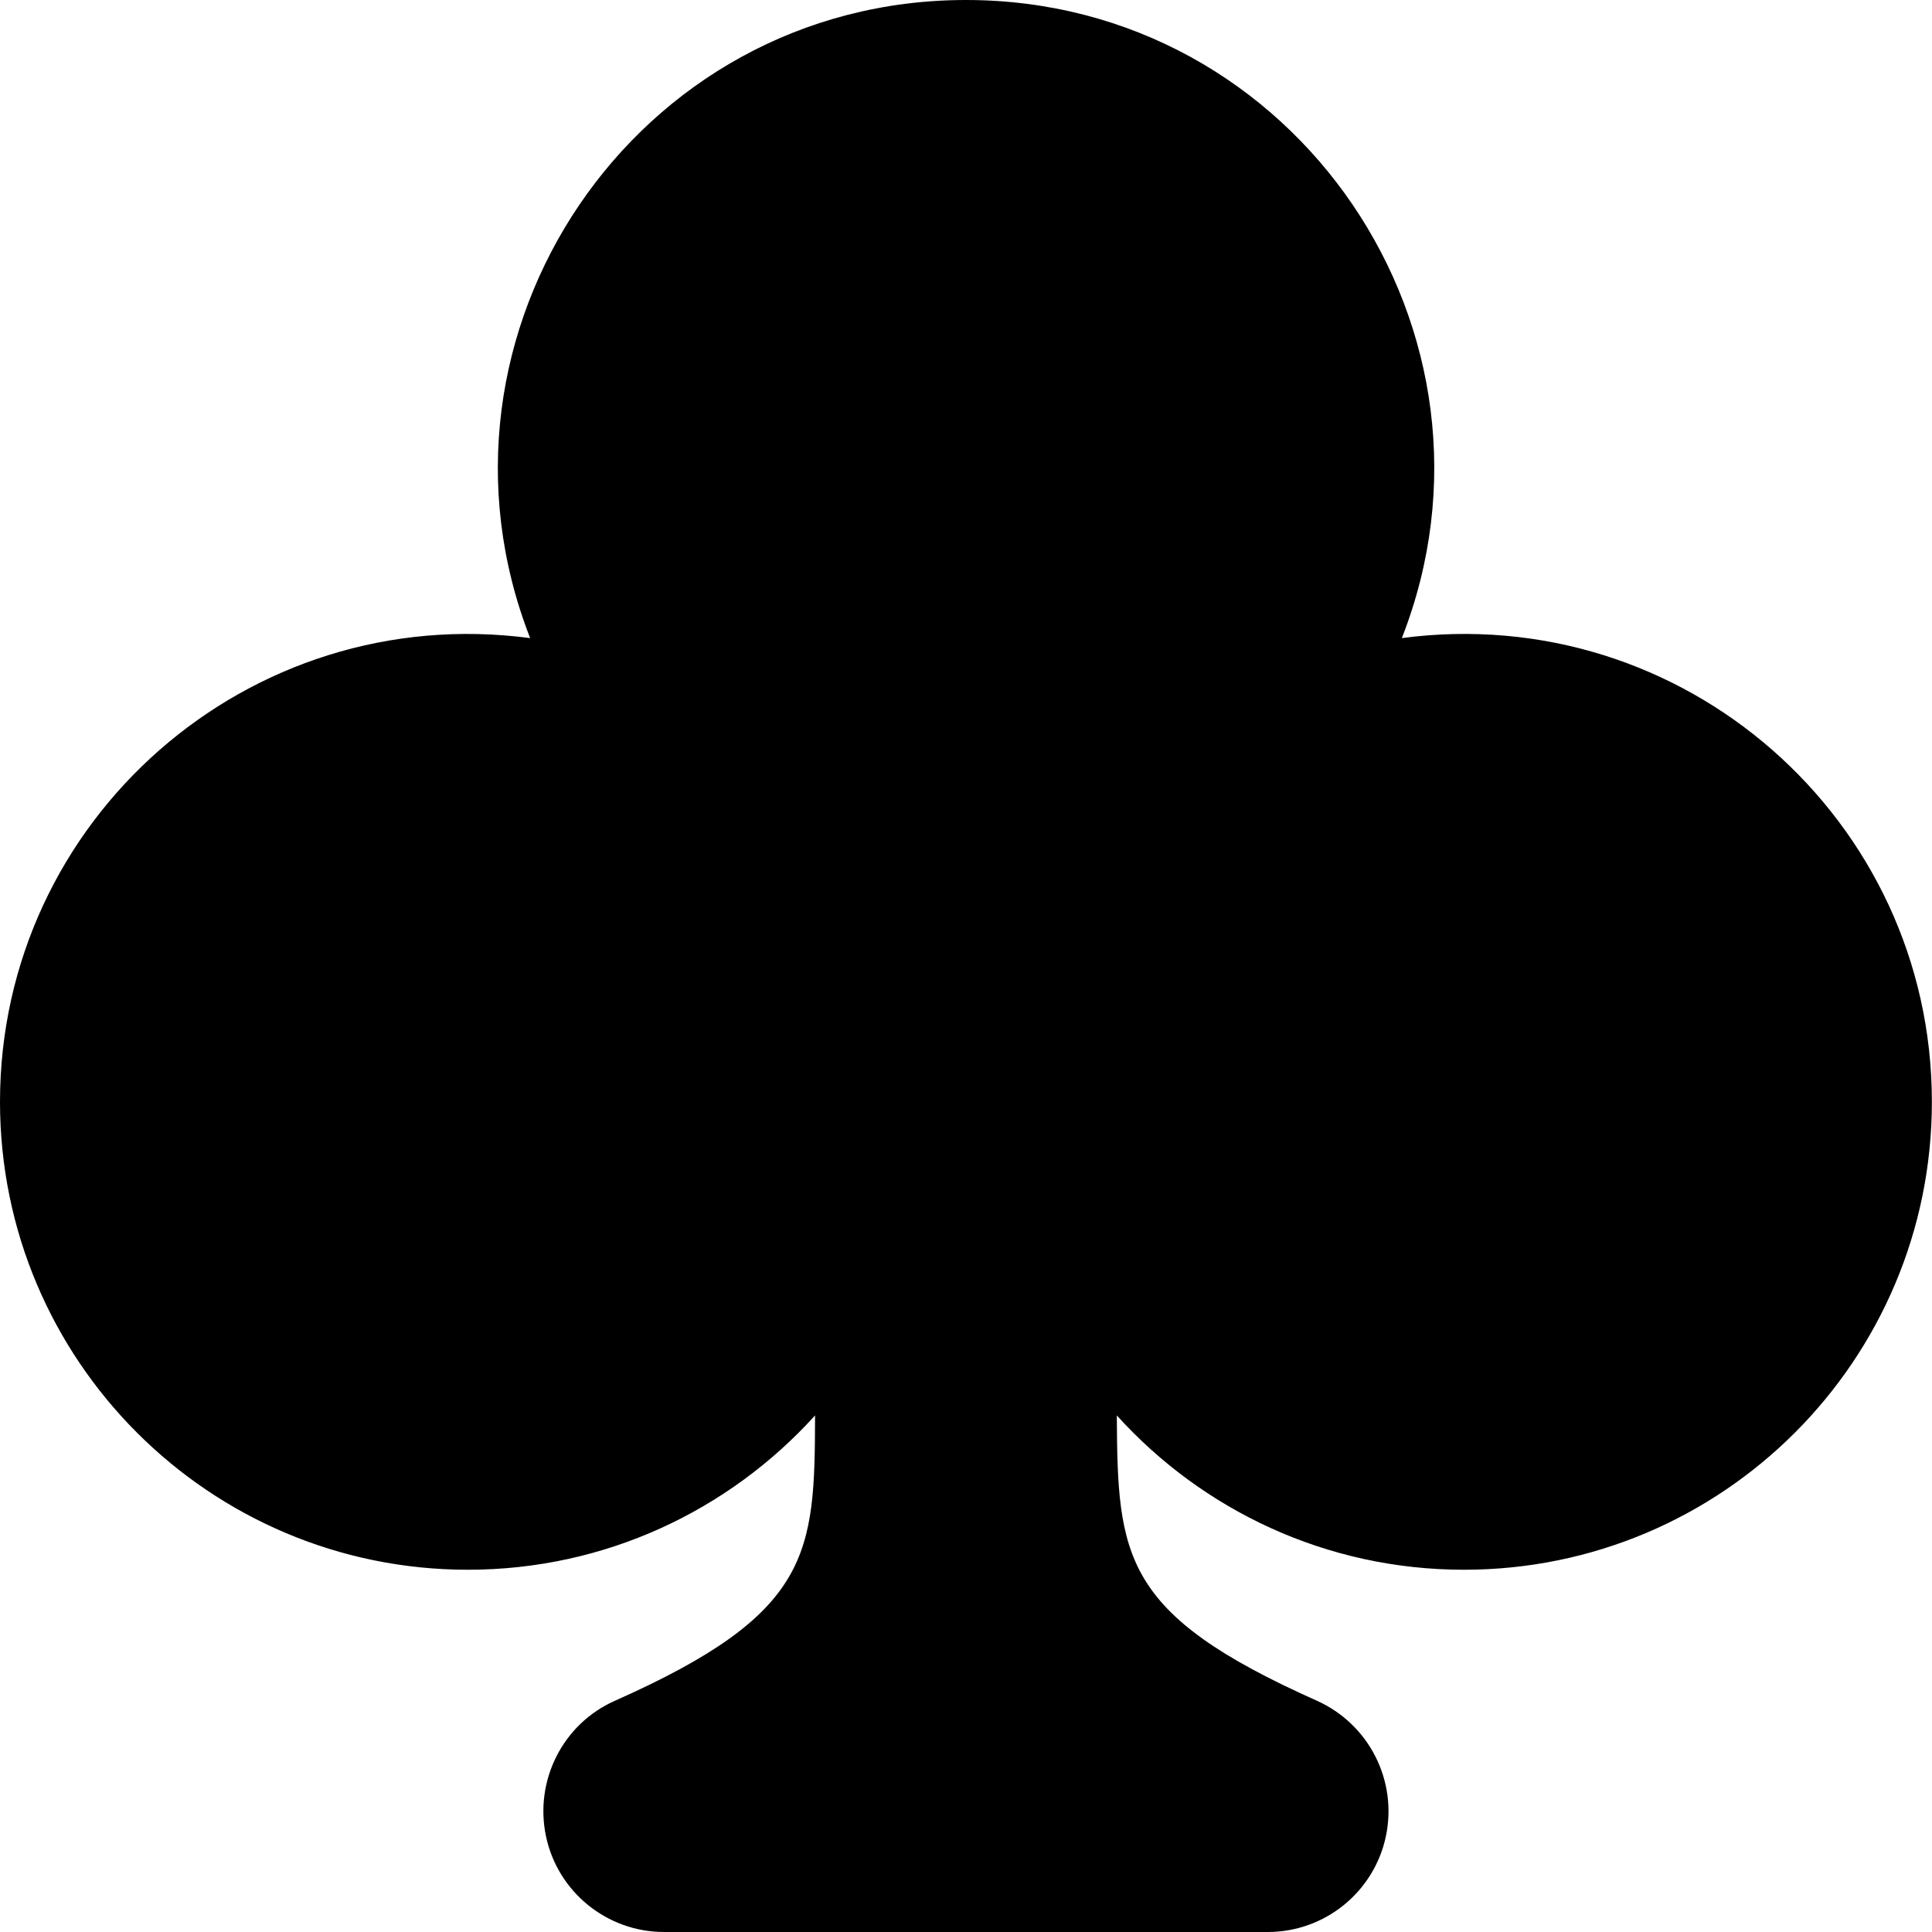 <!-- Generated by IcoMoon.io -->
<svg version="1.1" xmlns="http://www.w3.org/2000/svg" width="32" height="32" viewBox="0 0 32 32">
<title>club-solid</title>
<path d="M23.219 10.569c1.975-5.044-1.738-10.569-7.219-10.569-5.488 0-9.188 5.531-7.219 10.569-4.675-0.619-8.781 3.013-8.781 7.681 0 4.281 3.469 7.75 7.75 7.75 2.281 0 4.331-0.988 5.75-2.556-0.006 2.294-0.050 3.275-3.313 4.725-0.863 0.381-1.338 1.319-1.144 2.244s1.012 1.587 1.956 1.587h10c0.944 0 1.762-0.663 1.956-1.587s-0.281-1.856-1.144-2.244c-3.225-1.438-3.3-2.381-3.313-4.725 1.419 1.569 3.469 2.556 5.75 2.556 4.281 0 7.75-3.469 7.75-7.75 0-4.675-4.113-8.3-8.781-7.681z"></path>
</svg>
